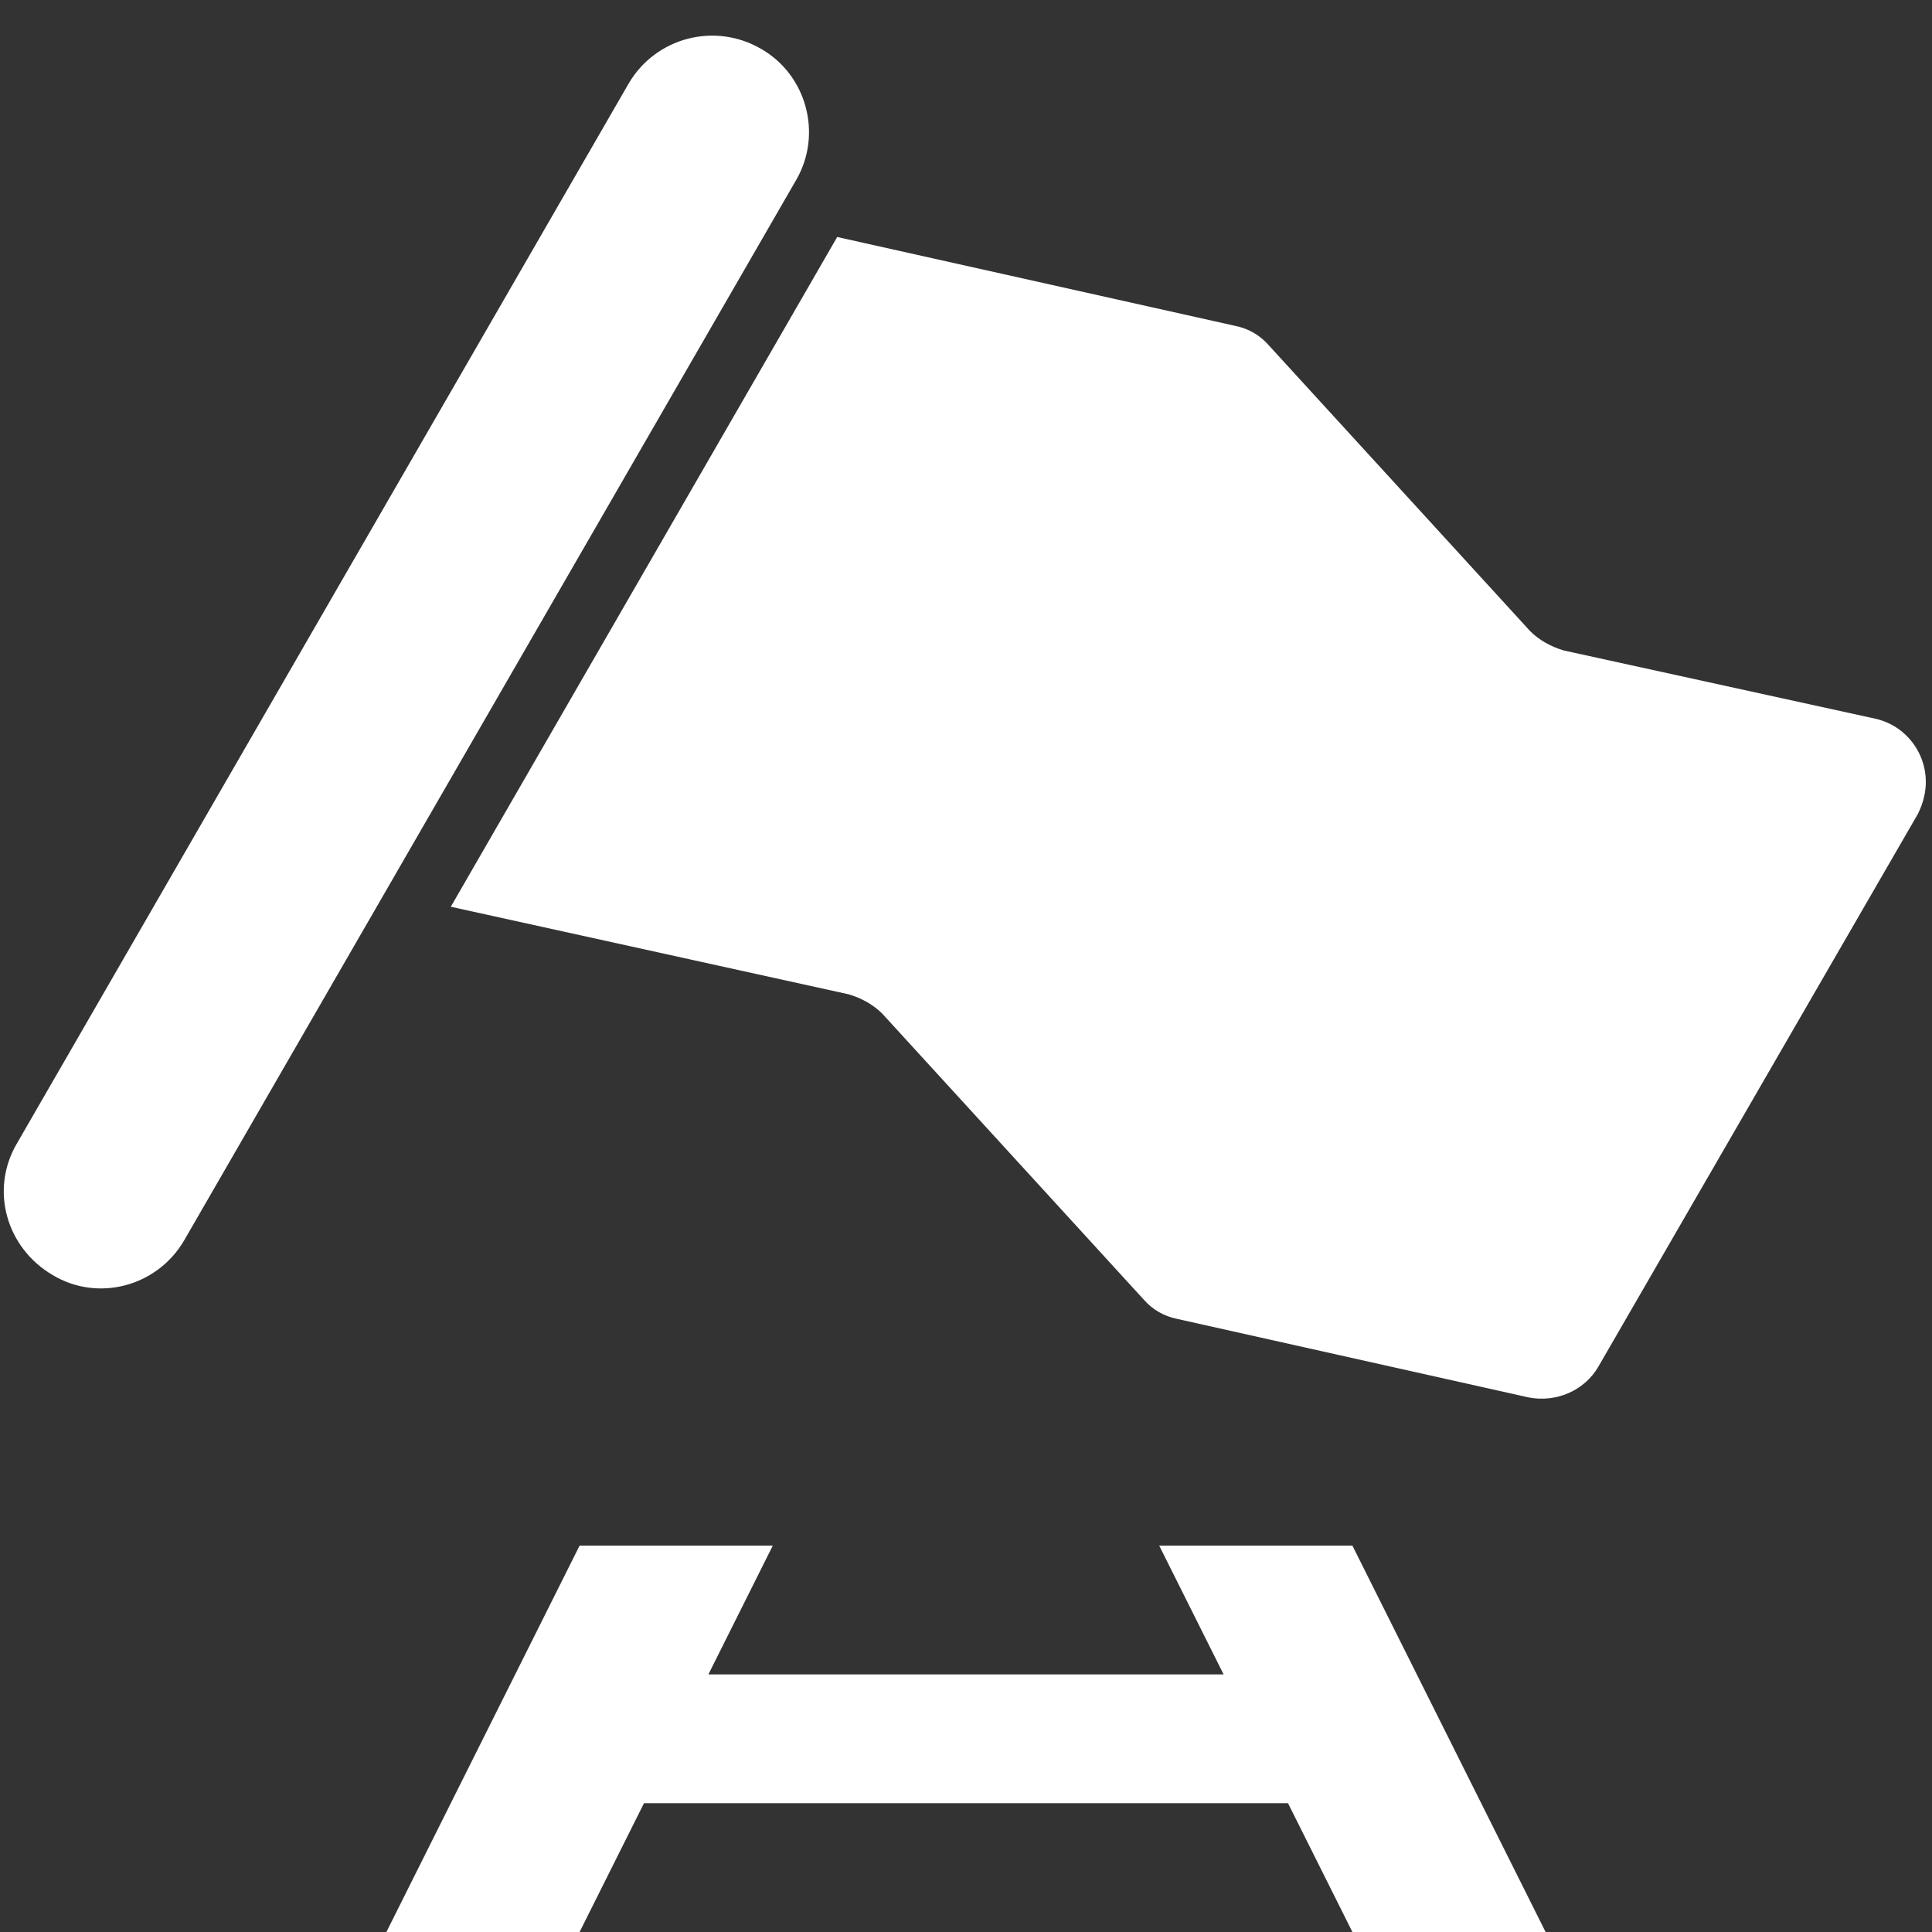 <svg version="1.1" xmlns="http://www.w3.org/2000/svg" xlink="http://www.w3.org/1999/xlink" x="0px" y="0px" width="15px" height="15px" viewBox="0 0 15 15" style="enable-background:new 0 0 15 15;" space="preserve">
    <rect x="0" y="0" width="15" height="15" fill="#333333" stroke="none"/>
    <path d="M6,12L5.5,13L9.5,13L9,12L10.5,12L12,15L10.5,15L10,14L5,14L4.5,15L3,15L4.5,12L6,12ZM5.91,0.38C6.26,0.58,6.39,1.04,6.18,1.4L1.43,9.63C1.22,9.99,0.76,10.11,0.41,9.9C0.05,9.69,-0.08,9.24,0.13,8.88L4.88,0.65C5.09,0.29,5.55,0.17,5.91,0.38ZM3.5,7.04L6.5,1.84L9.59,2.53C9.69,2.55,9.78,2.6,9.85,2.68L11.88,4.9C11.95,4.97,12.04,5.02,12.14,5.05L14.56,5.58C14.83,5.64,15,5.91,14.94,6.18C14.93,6.23,14.91,6.28,14.89,6.32L12.41,10.61C12.3,10.8,12.08,10.89,11.87,10.85L9.14,10.24C9.04,10.22,8.95,10.17,8.88,10.09L6.85,7.87C6.78,7.8,6.69,7.75,6.59,7.72L3.5,7.04Z" fill="#FFFFFF"/>
    </svg>